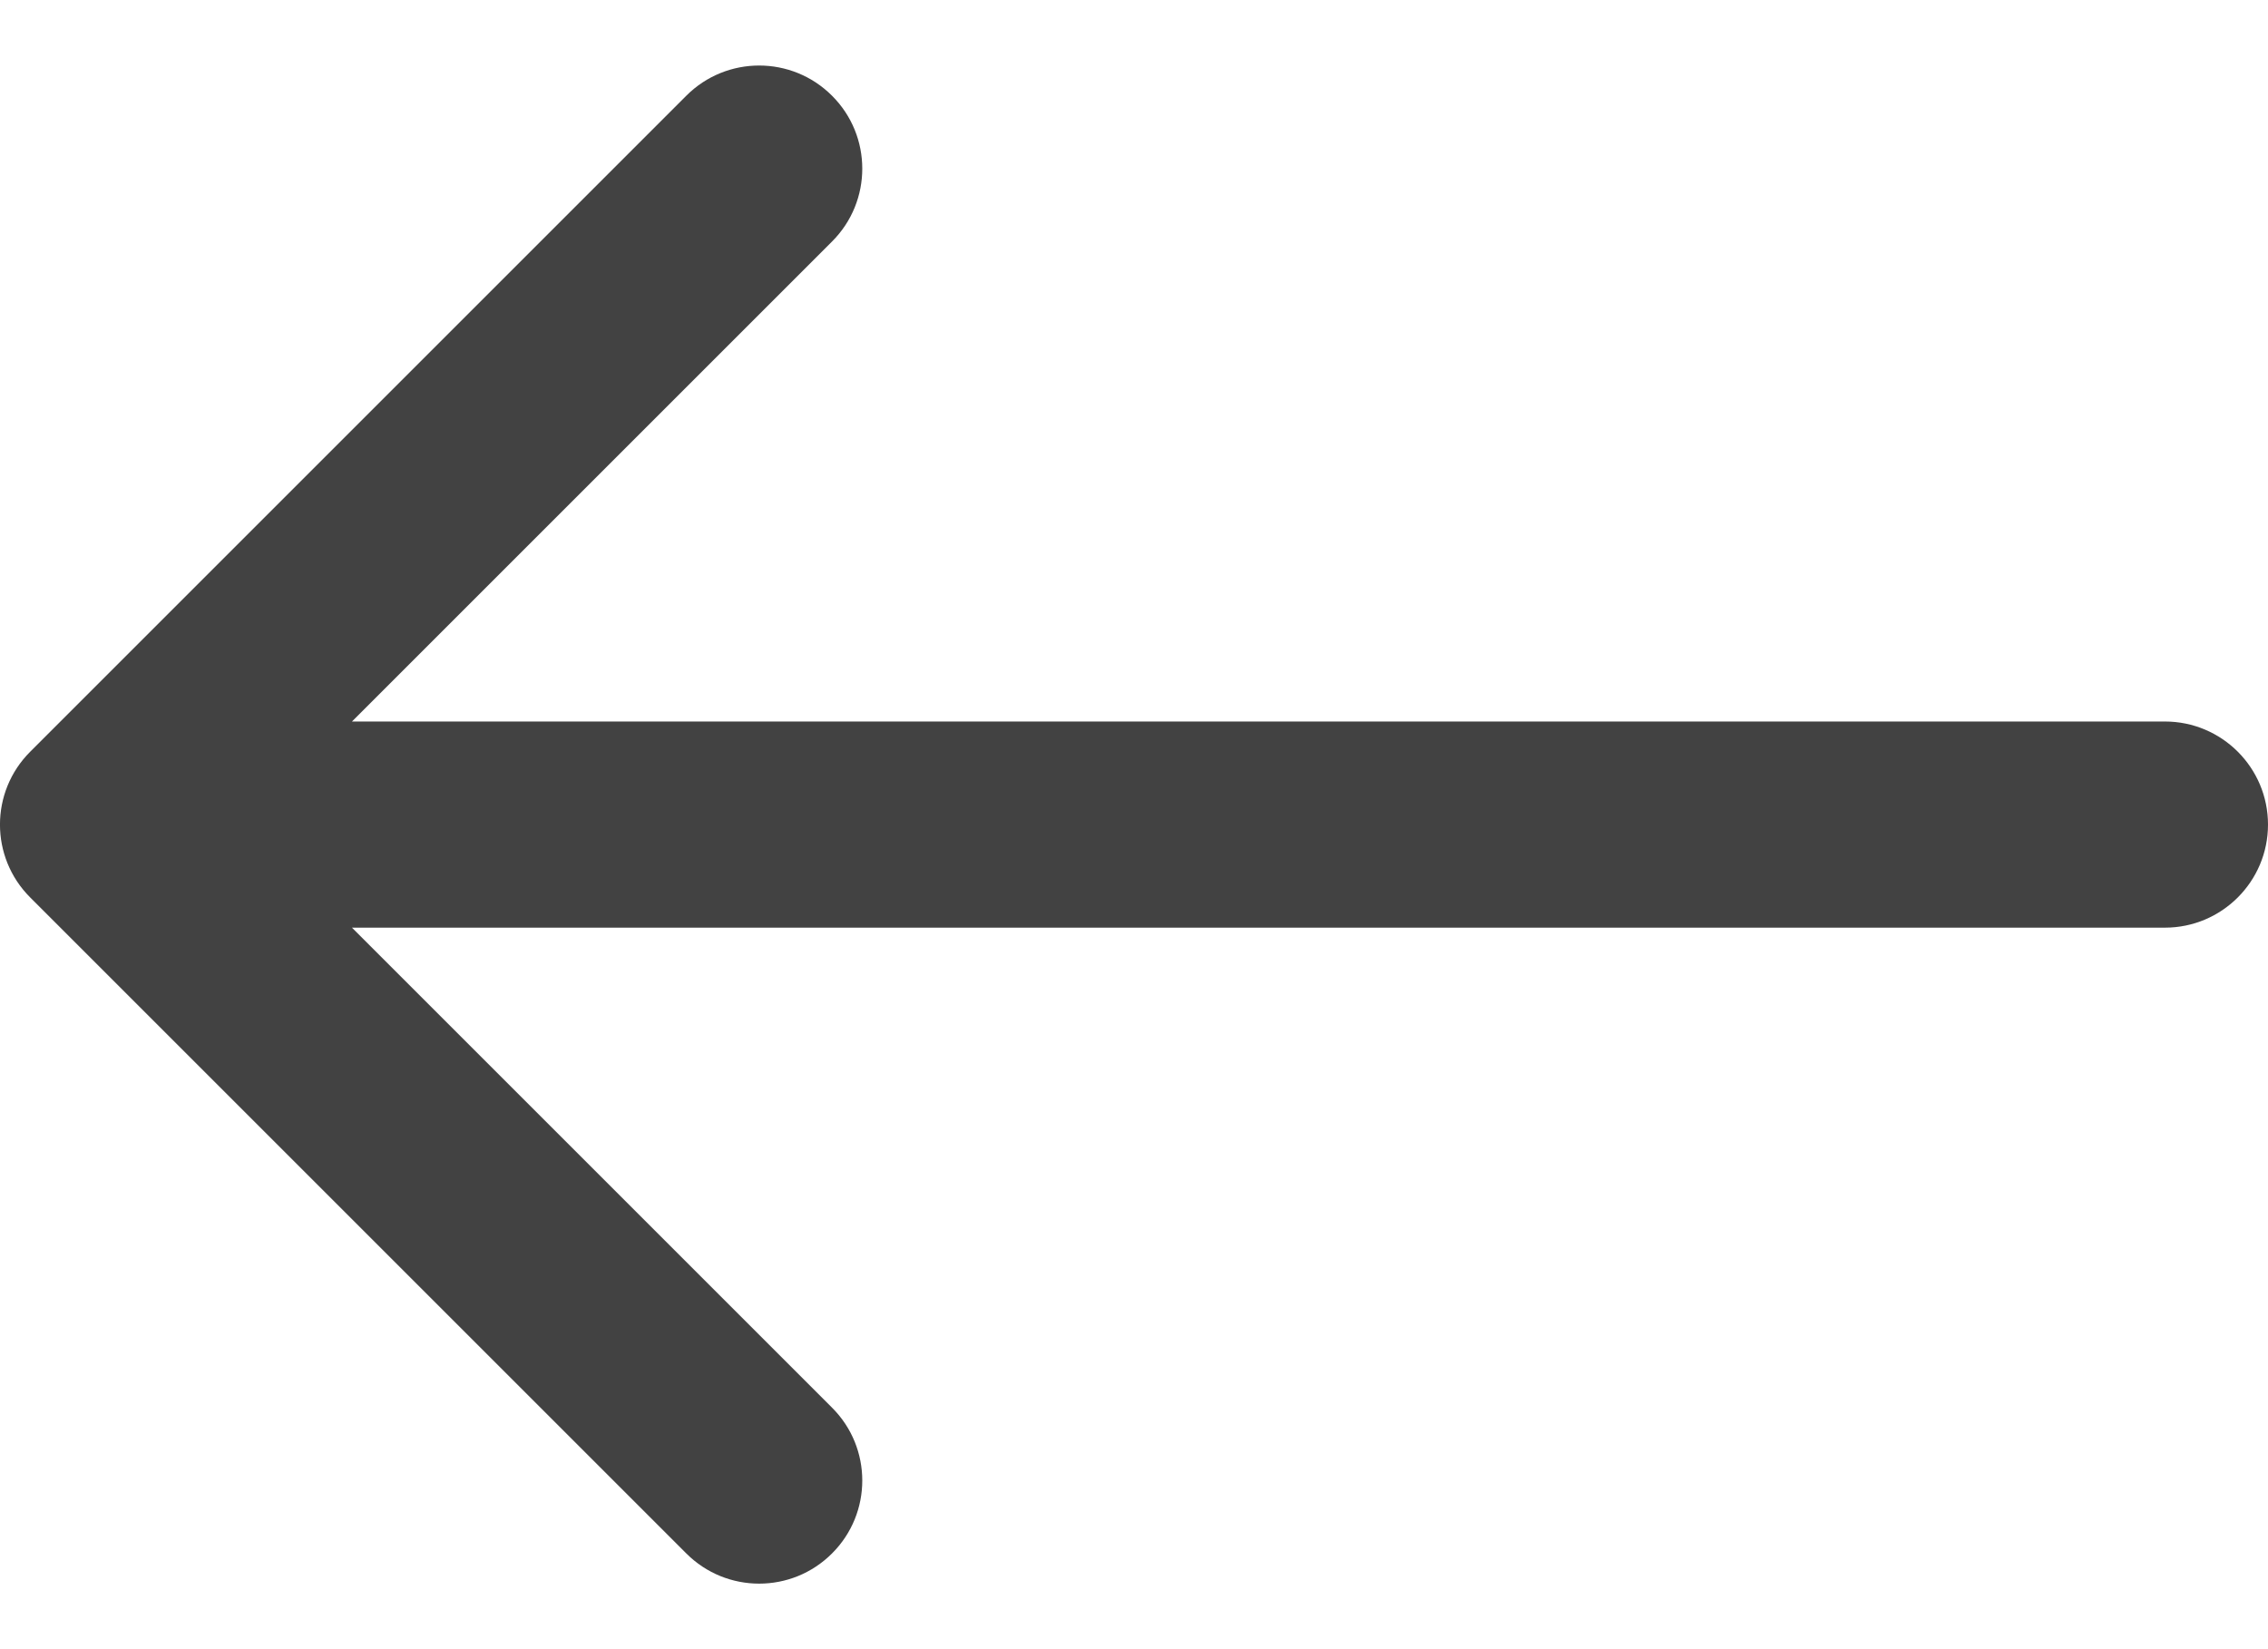 <svg width="22" height="16" viewBox="0 0 22 16" fill="none" xmlns="http://www.w3.org/2000/svg">
<path d="M21 9C21.552 9 22 8.552 22 8C22 7.448 21.552 7 21 7V9ZM0.293 7.293C-0.098 7.683 -0.098 8.317 0.293 8.707L6.657 15.071C7.047 15.462 7.681 15.462 8.071 15.071C8.462 14.681 8.462 14.047 8.071 13.657L2.414 8L8.071 2.343C8.462 1.953 8.462 1.319 8.071 0.929C7.681 0.538 7.047 0.538 6.657 0.929L0.293 7.293ZM21 7L1 7V9L21 9V7Z" fill="#424242"/>
</svg>

